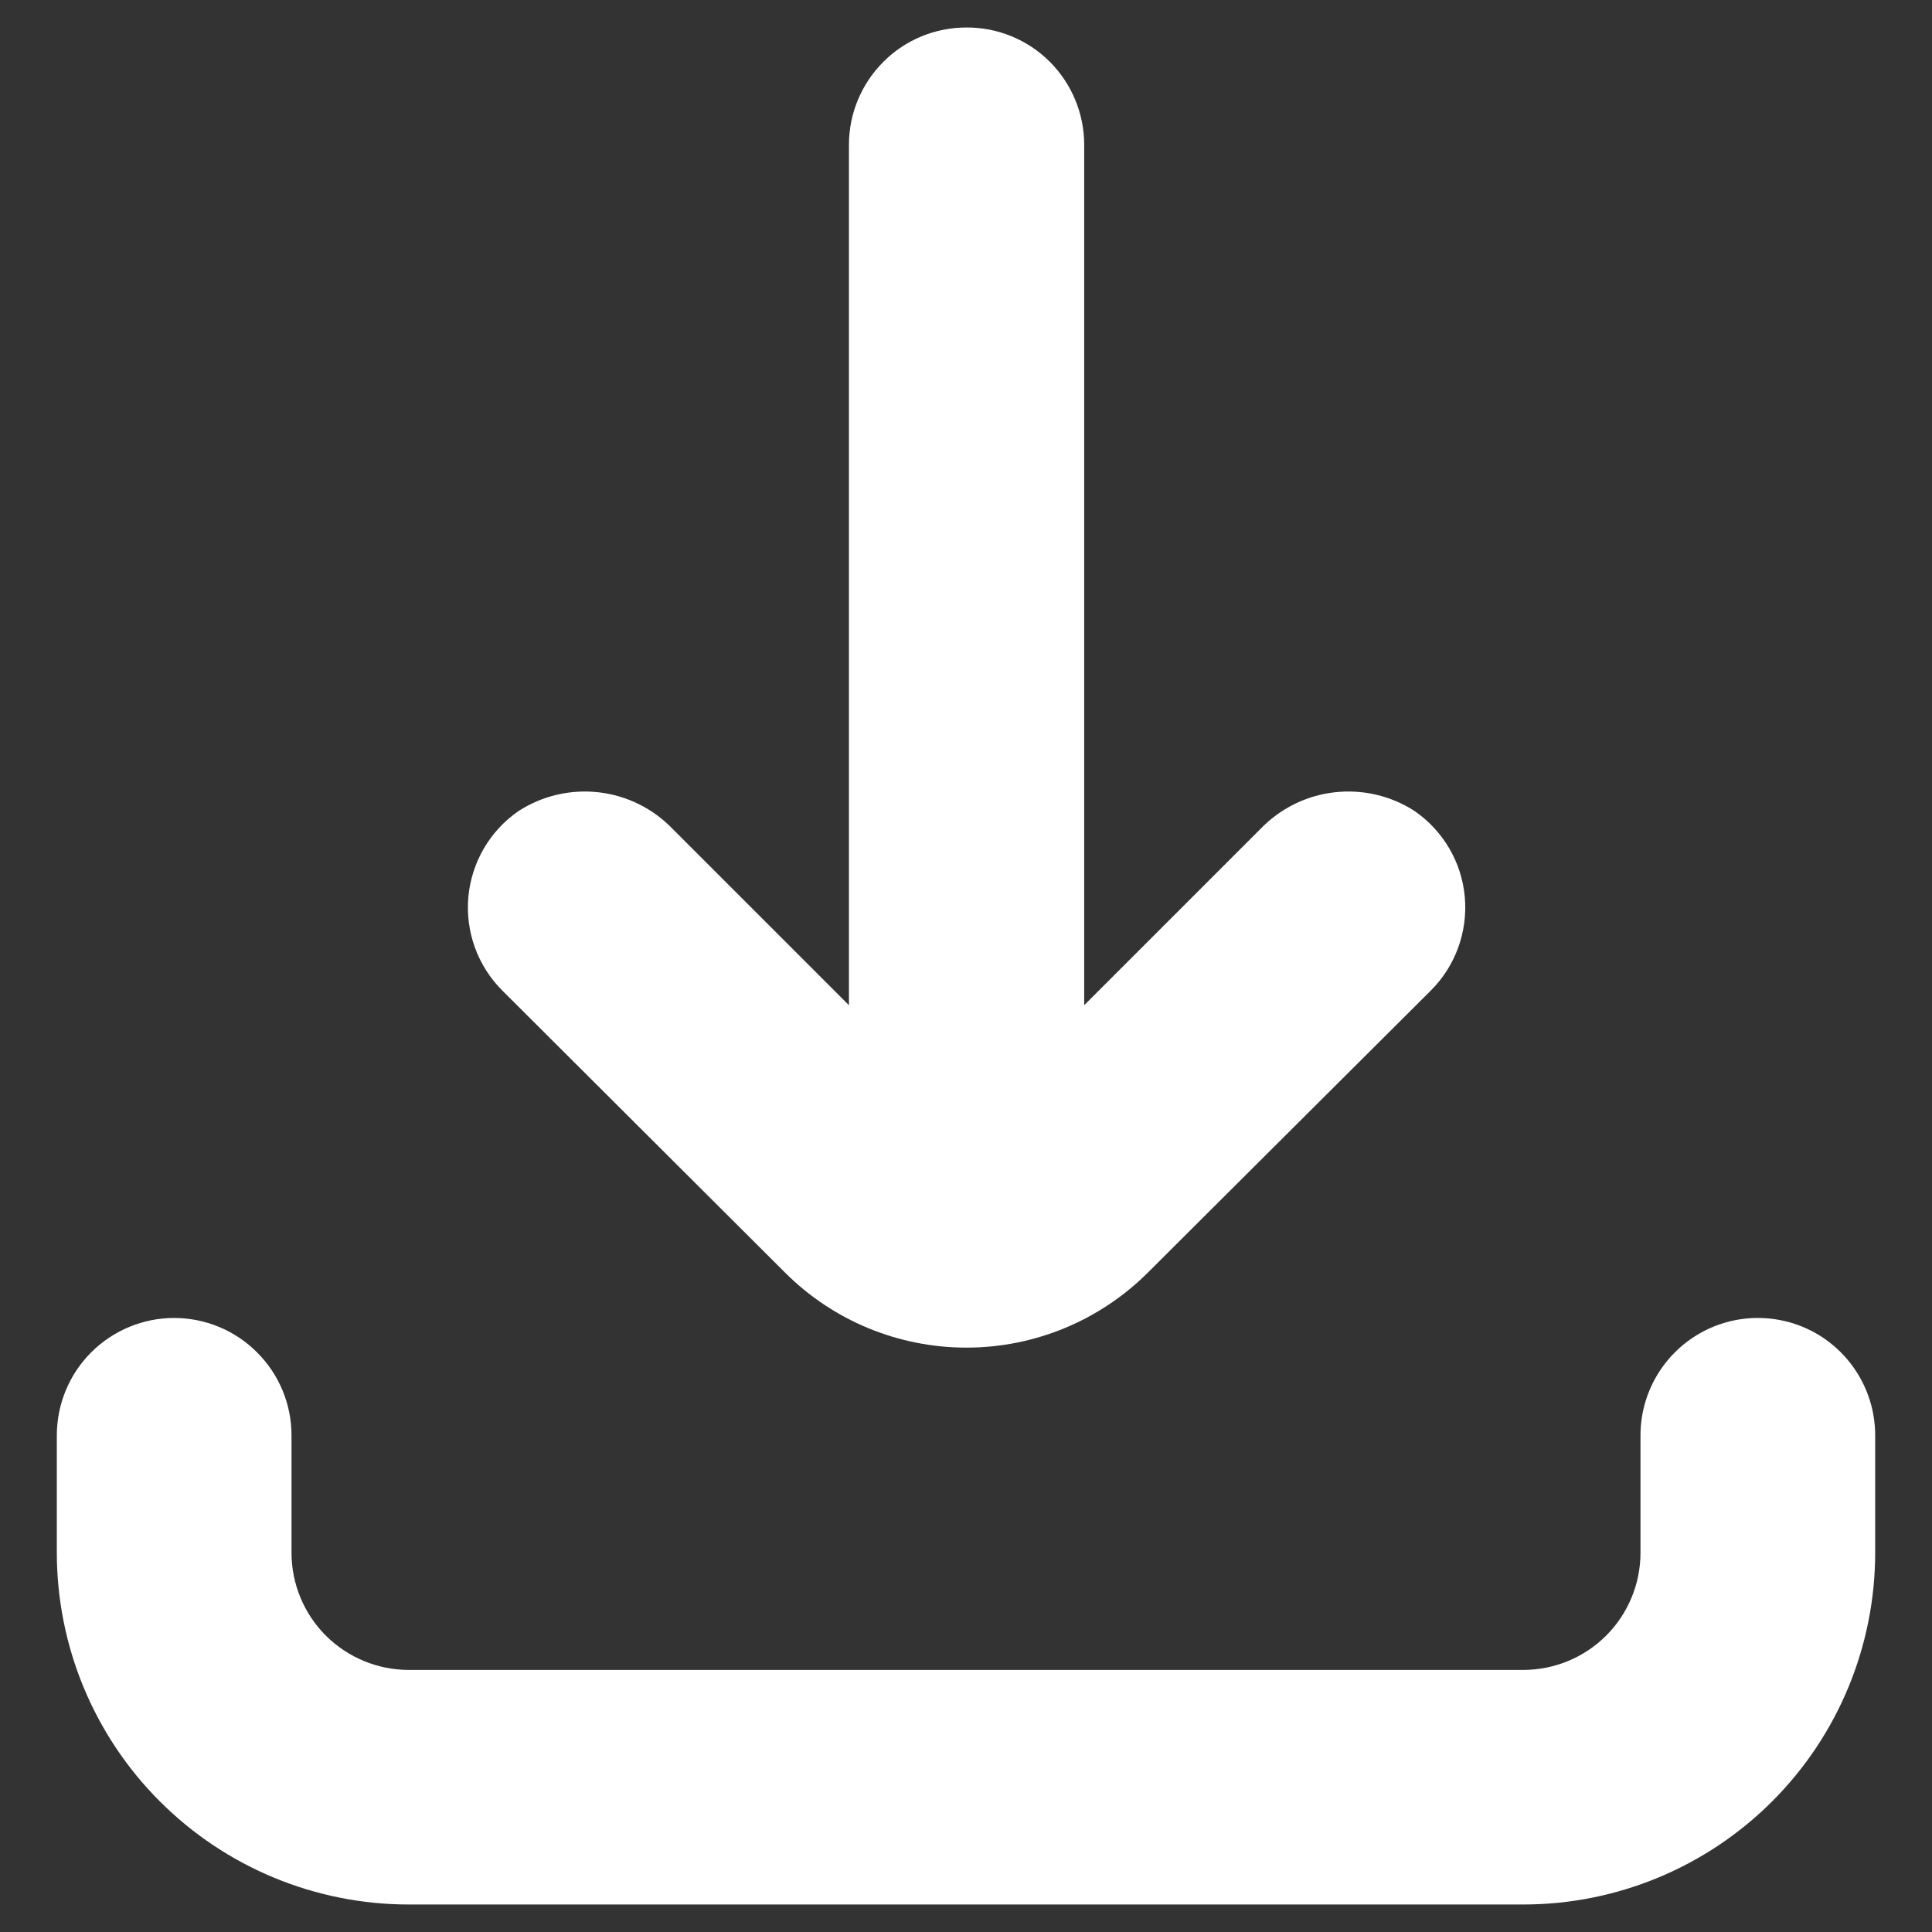 <svg width="17" height="17" viewBox="0 0 17 17" fill="none" xmlns="http://www.w3.org/2000/svg">
<rect x="0" y="0" width="17" height="17" fill="#333333" stroke="none"/>
<path d="M1.532 11.597C1.259 11.597 0.996 11.706 0.802 11.9C0.609 12.093 0.5 12.356 0.5 12.63V13.662C0.5 14.483 0.826 15.271 1.407 15.851C1.988 16.432 2.775 16.758 3.597 16.758H13.403C14.225 16.758 15.012 16.432 15.593 15.851C16.174 15.271 16.5 14.483 16.5 13.662V12.63C16.5 12.261 16.303 11.92 15.984 11.735C15.664 11.551 15.271 11.551 14.952 11.735C14.632 11.92 14.435 12.261 14.435 12.63V13.662C14.435 13.935 14.327 14.198 14.133 14.392C13.94 14.585 13.677 14.694 13.403 14.694H3.597C3.323 14.694 3.061 14.585 2.867 14.392C2.673 14.198 2.565 13.935 2.565 13.662V12.63C2.565 12.356 2.456 12.093 2.262 11.9C2.069 11.706 1.806 11.597 1.532 11.597H1.532Z" fill="white"/>
<path d="M8.503 0.242C8.229 0.242 7.966 0.35 7.773 0.544C7.579 0.738 7.47 1 7.47 1.274V8.845L5.922 7.297C5.749 7.116 5.519 7.001 5.271 6.972C5.022 6.943 4.772 7.001 4.562 7.137C4.31 7.311 4.149 7.588 4.121 7.893C4.094 8.198 4.203 8.5 4.42 8.716L6.908 11.198C7.331 11.621 7.905 11.858 8.504 11.858C9.102 11.858 9.676 11.621 10.1 11.198L12.59 8.716C12.807 8.5 12.916 8.198 12.889 7.893C12.862 7.588 12.7 7.311 12.448 7.137C12.239 7.001 11.988 6.943 11.739 6.972C11.491 7.001 11.261 7.116 11.088 7.297L9.54 8.845V1.274C9.54 0.999 9.43 0.736 9.236 0.542C9.041 0.348 8.777 0.24 8.503 0.242L8.503 0.242Z" fill="white"/>
</svg>

